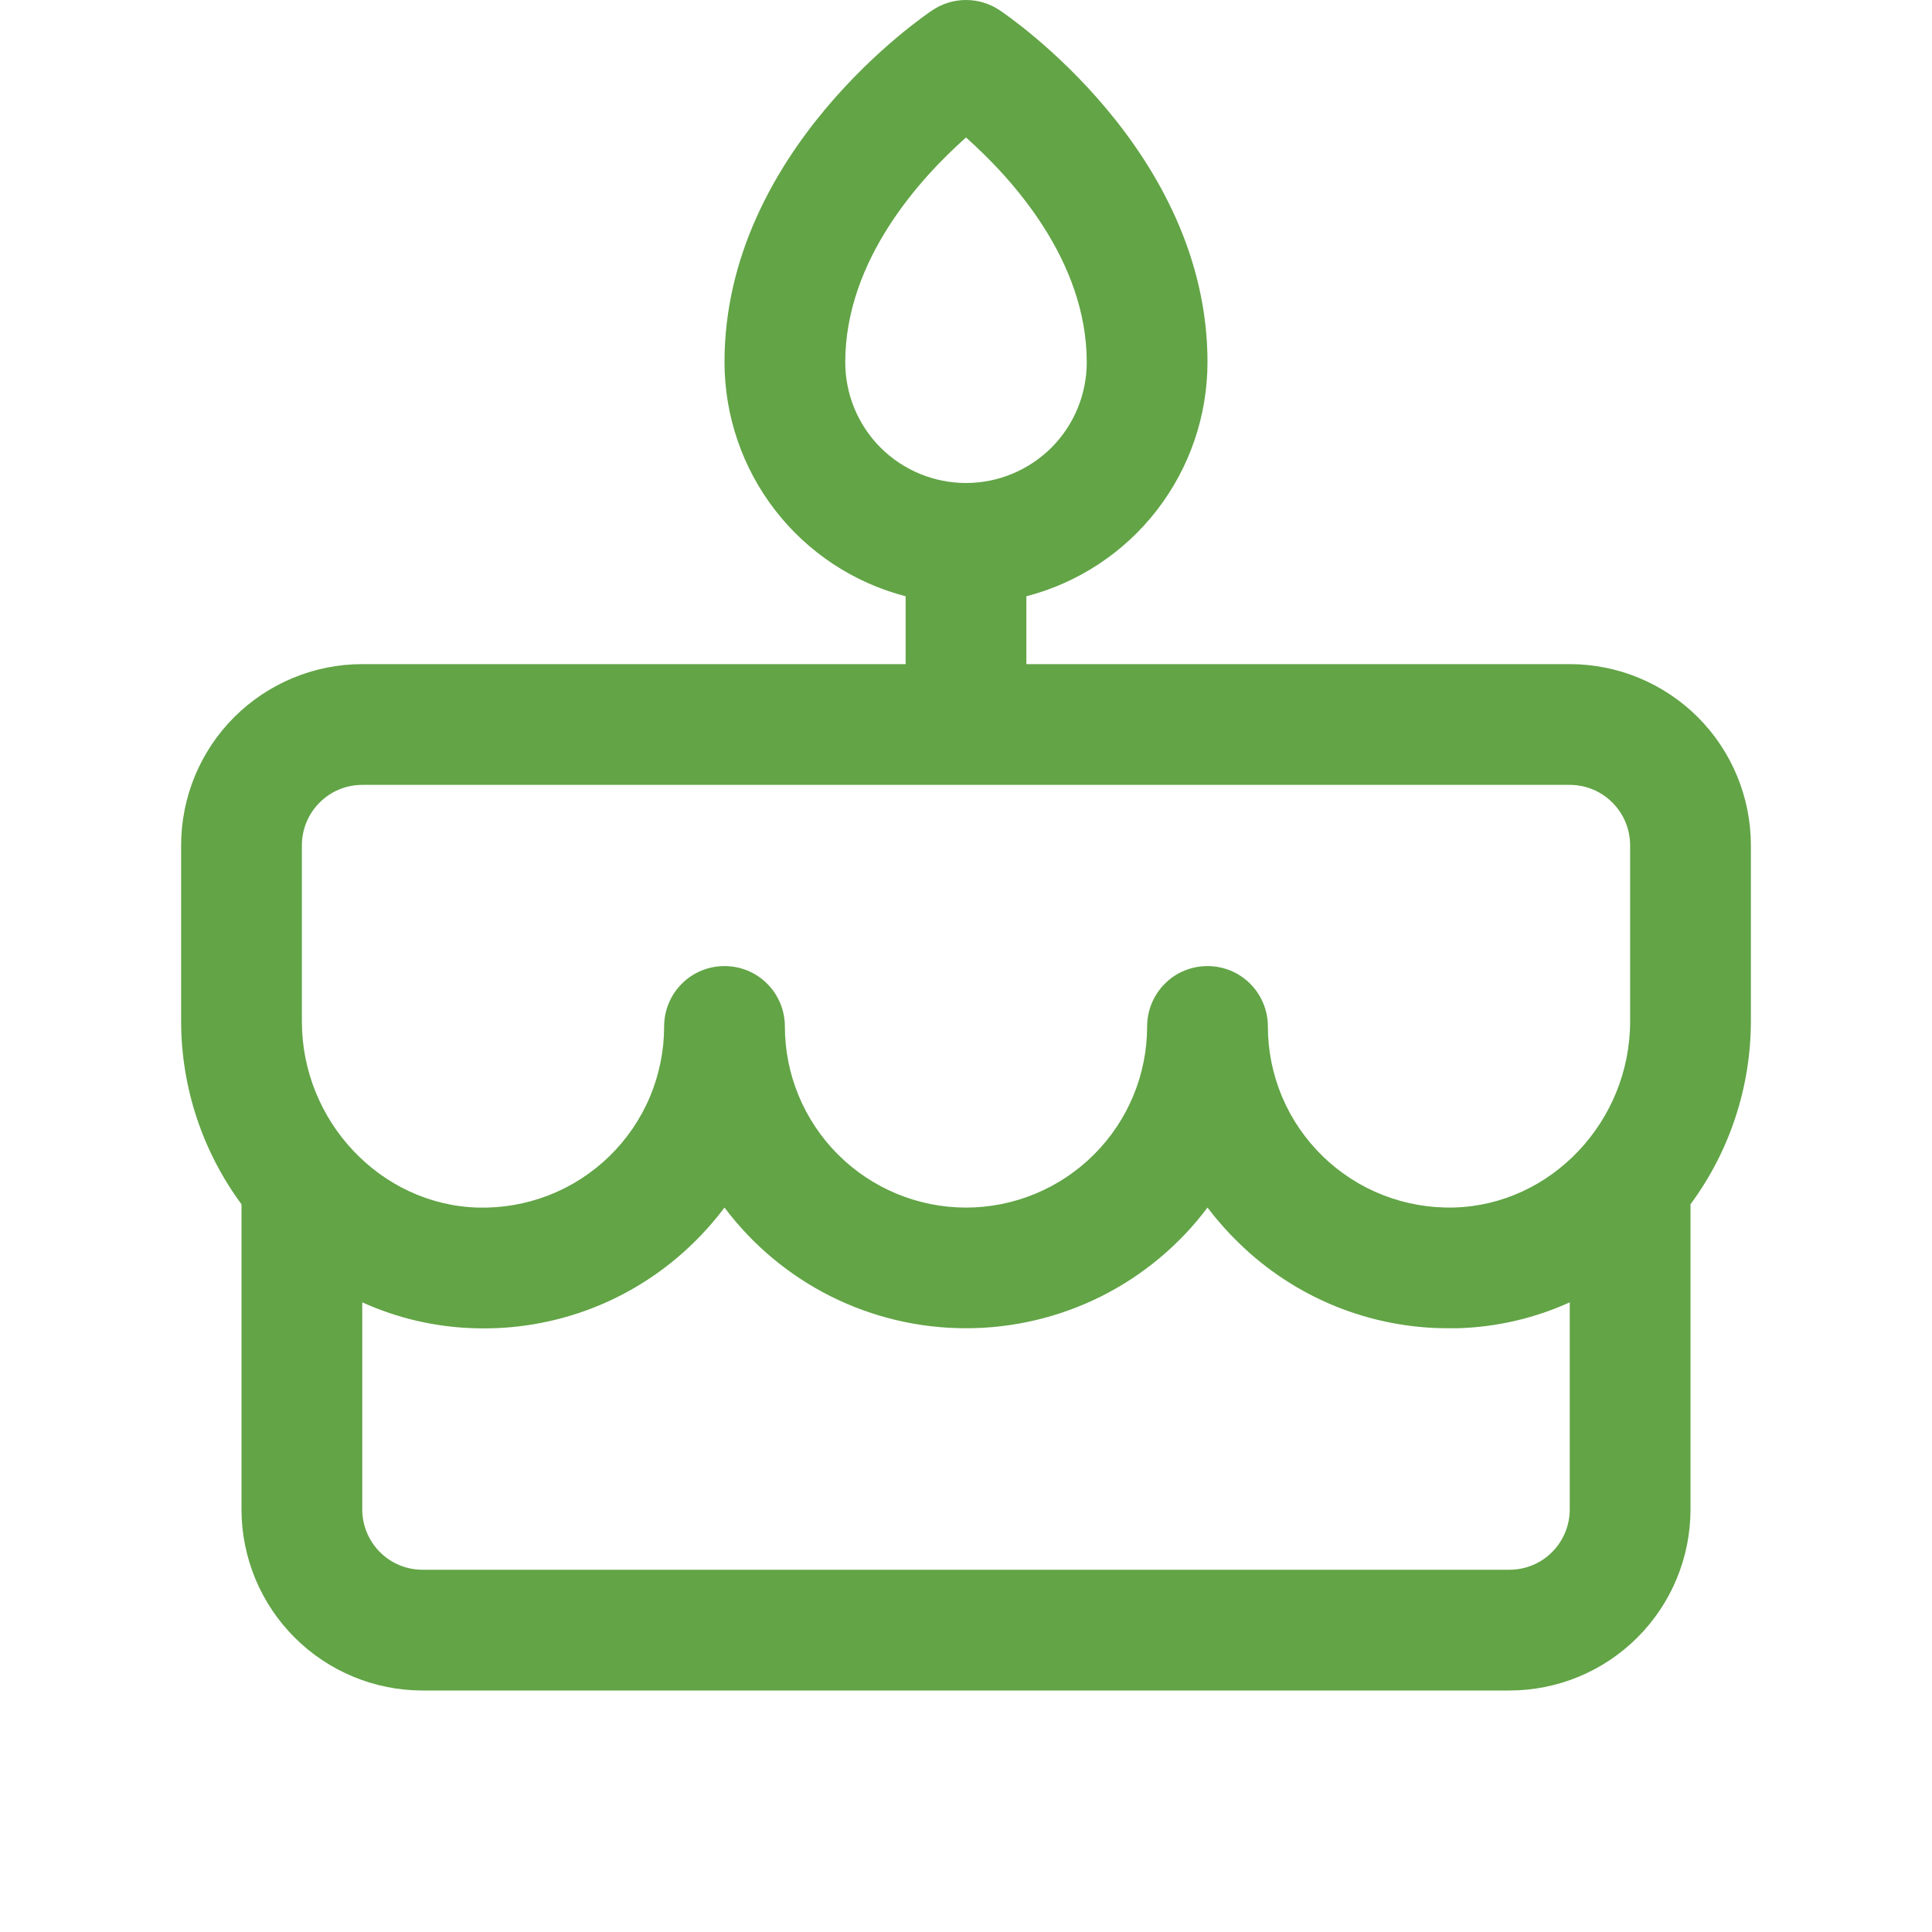<svg width="24" height="24" viewBox="0 0 24 24" fill="none" xmlns="http://www.w3.org/2000/svg">
<g clip-path="url(#clip0_10695_5110)">
<path d="M21.75 10.501C21.75 9.904 21.513 9.331 21.091 8.909C20.669 8.488 20.097 8.25 19.5 8.25H12.75V7.407C13.394 7.24 13.964 6.864 14.371 6.338C14.778 5.812 14.999 5.166 15 4.5C15 1.875 12.521 0.196 12.416 0.126C12.293 0.044 12.148 0 12 0C11.852 0 11.707 0.044 11.584 0.126C11.479 0.196 9 1.875 9 4.5C9.001 5.166 9.222 5.812 9.629 6.338C10.036 6.864 10.606 7.24 11.25 7.407V8.25H4.5C3.903 8.25 3.331 8.488 2.909 8.909C2.487 9.331 2.25 9.904 2.25 10.501V12.688C2.251 13.506 2.514 14.302 3 14.96V18.75C3 19.347 3.237 19.919 3.659 20.341C4.081 20.763 4.653 21 5.25 21H18.75C19.347 21 19.919 20.763 20.341 20.341C20.763 19.919 21 19.347 21 18.75V14.96C21.486 14.302 21.749 13.506 21.75 12.688V10.501ZM10.5 4.5C10.5 3.228 11.438 2.207 12 1.708C12.562 2.207 13.5 3.228 13.5 4.5C13.5 4.898 13.342 5.28 13.061 5.561C12.779 5.842 12.398 6 12 6C11.602 6 11.221 5.842 10.939 5.561C10.658 5.28 10.5 4.898 10.5 4.5ZM3.75 10.501C3.75 10.302 3.829 10.111 3.97 9.97C4.11 9.829 4.301 9.75 4.5 9.75H19.5C19.699 9.75 19.89 9.829 20.03 9.97C20.171 10.111 20.25 10.302 20.25 10.501V12.688C20.25 13.93 19.269 14.967 18.064 15C17.763 15.008 17.464 14.956 17.183 14.847C16.903 14.738 16.647 14.573 16.432 14.364C16.216 14.154 16.044 13.903 15.927 13.626C15.81 13.349 15.75 13.051 15.75 12.751C15.75 12.552 15.671 12.361 15.53 12.22C15.39 12.079 15.199 12.001 15 12.001C14.801 12.001 14.61 12.079 14.47 12.22C14.329 12.361 14.25 12.552 14.25 12.751C14.25 13.347 14.013 13.919 13.591 14.341C13.169 14.763 12.597 15.001 12 15.001C11.403 15.001 10.831 14.763 10.409 14.341C9.987 13.919 9.75 13.347 9.75 12.751C9.75 12.552 9.671 12.361 9.53 12.22C9.39 12.079 9.199 12.001 9 12.001C8.801 12.001 8.61 12.079 8.47 12.22C8.329 12.361 8.25 12.552 8.25 12.751C8.25 13.051 8.19 13.349 8.073 13.627C7.956 13.904 7.784 14.155 7.569 14.364C7.353 14.574 7.097 14.739 6.817 14.848C6.536 14.957 6.237 15.009 5.936 15.001C4.731 14.967 3.75 13.93 3.75 12.688V10.501ZM18.75 19.5H5.25C5.051 19.5 4.86 19.422 4.72 19.281C4.579 19.14 4.5 18.949 4.5 18.75V16.178C4.939 16.377 5.413 16.486 5.895 16.5C6.396 16.516 6.895 16.43 7.363 16.248C7.83 16.066 8.255 15.791 8.614 15.44C8.754 15.304 8.883 15.157 9 15.001C9.349 15.466 9.802 15.844 10.323 16.105C10.844 16.365 11.418 16.5 12 16.5C12.582 16.5 13.156 16.365 13.677 16.105C14.198 15.844 14.651 15.466 15 15.001C15.118 15.156 15.247 15.303 15.387 15.438C16.085 16.122 17.023 16.503 18 16.5C18.036 16.5 18.071 16.5 18.107 16.5C18.588 16.486 19.062 16.377 19.5 16.178V18.75C19.5 18.949 19.421 19.14 19.28 19.281C19.14 19.422 18.949 19.5 18.75 19.5Z" fill="#62A446"/>
</g>
<defs>
<clipPath id="clip0_10695_5110">
<rect width="24" height="24" fill="white"/>
</clipPath>
</defs>
</svg>
